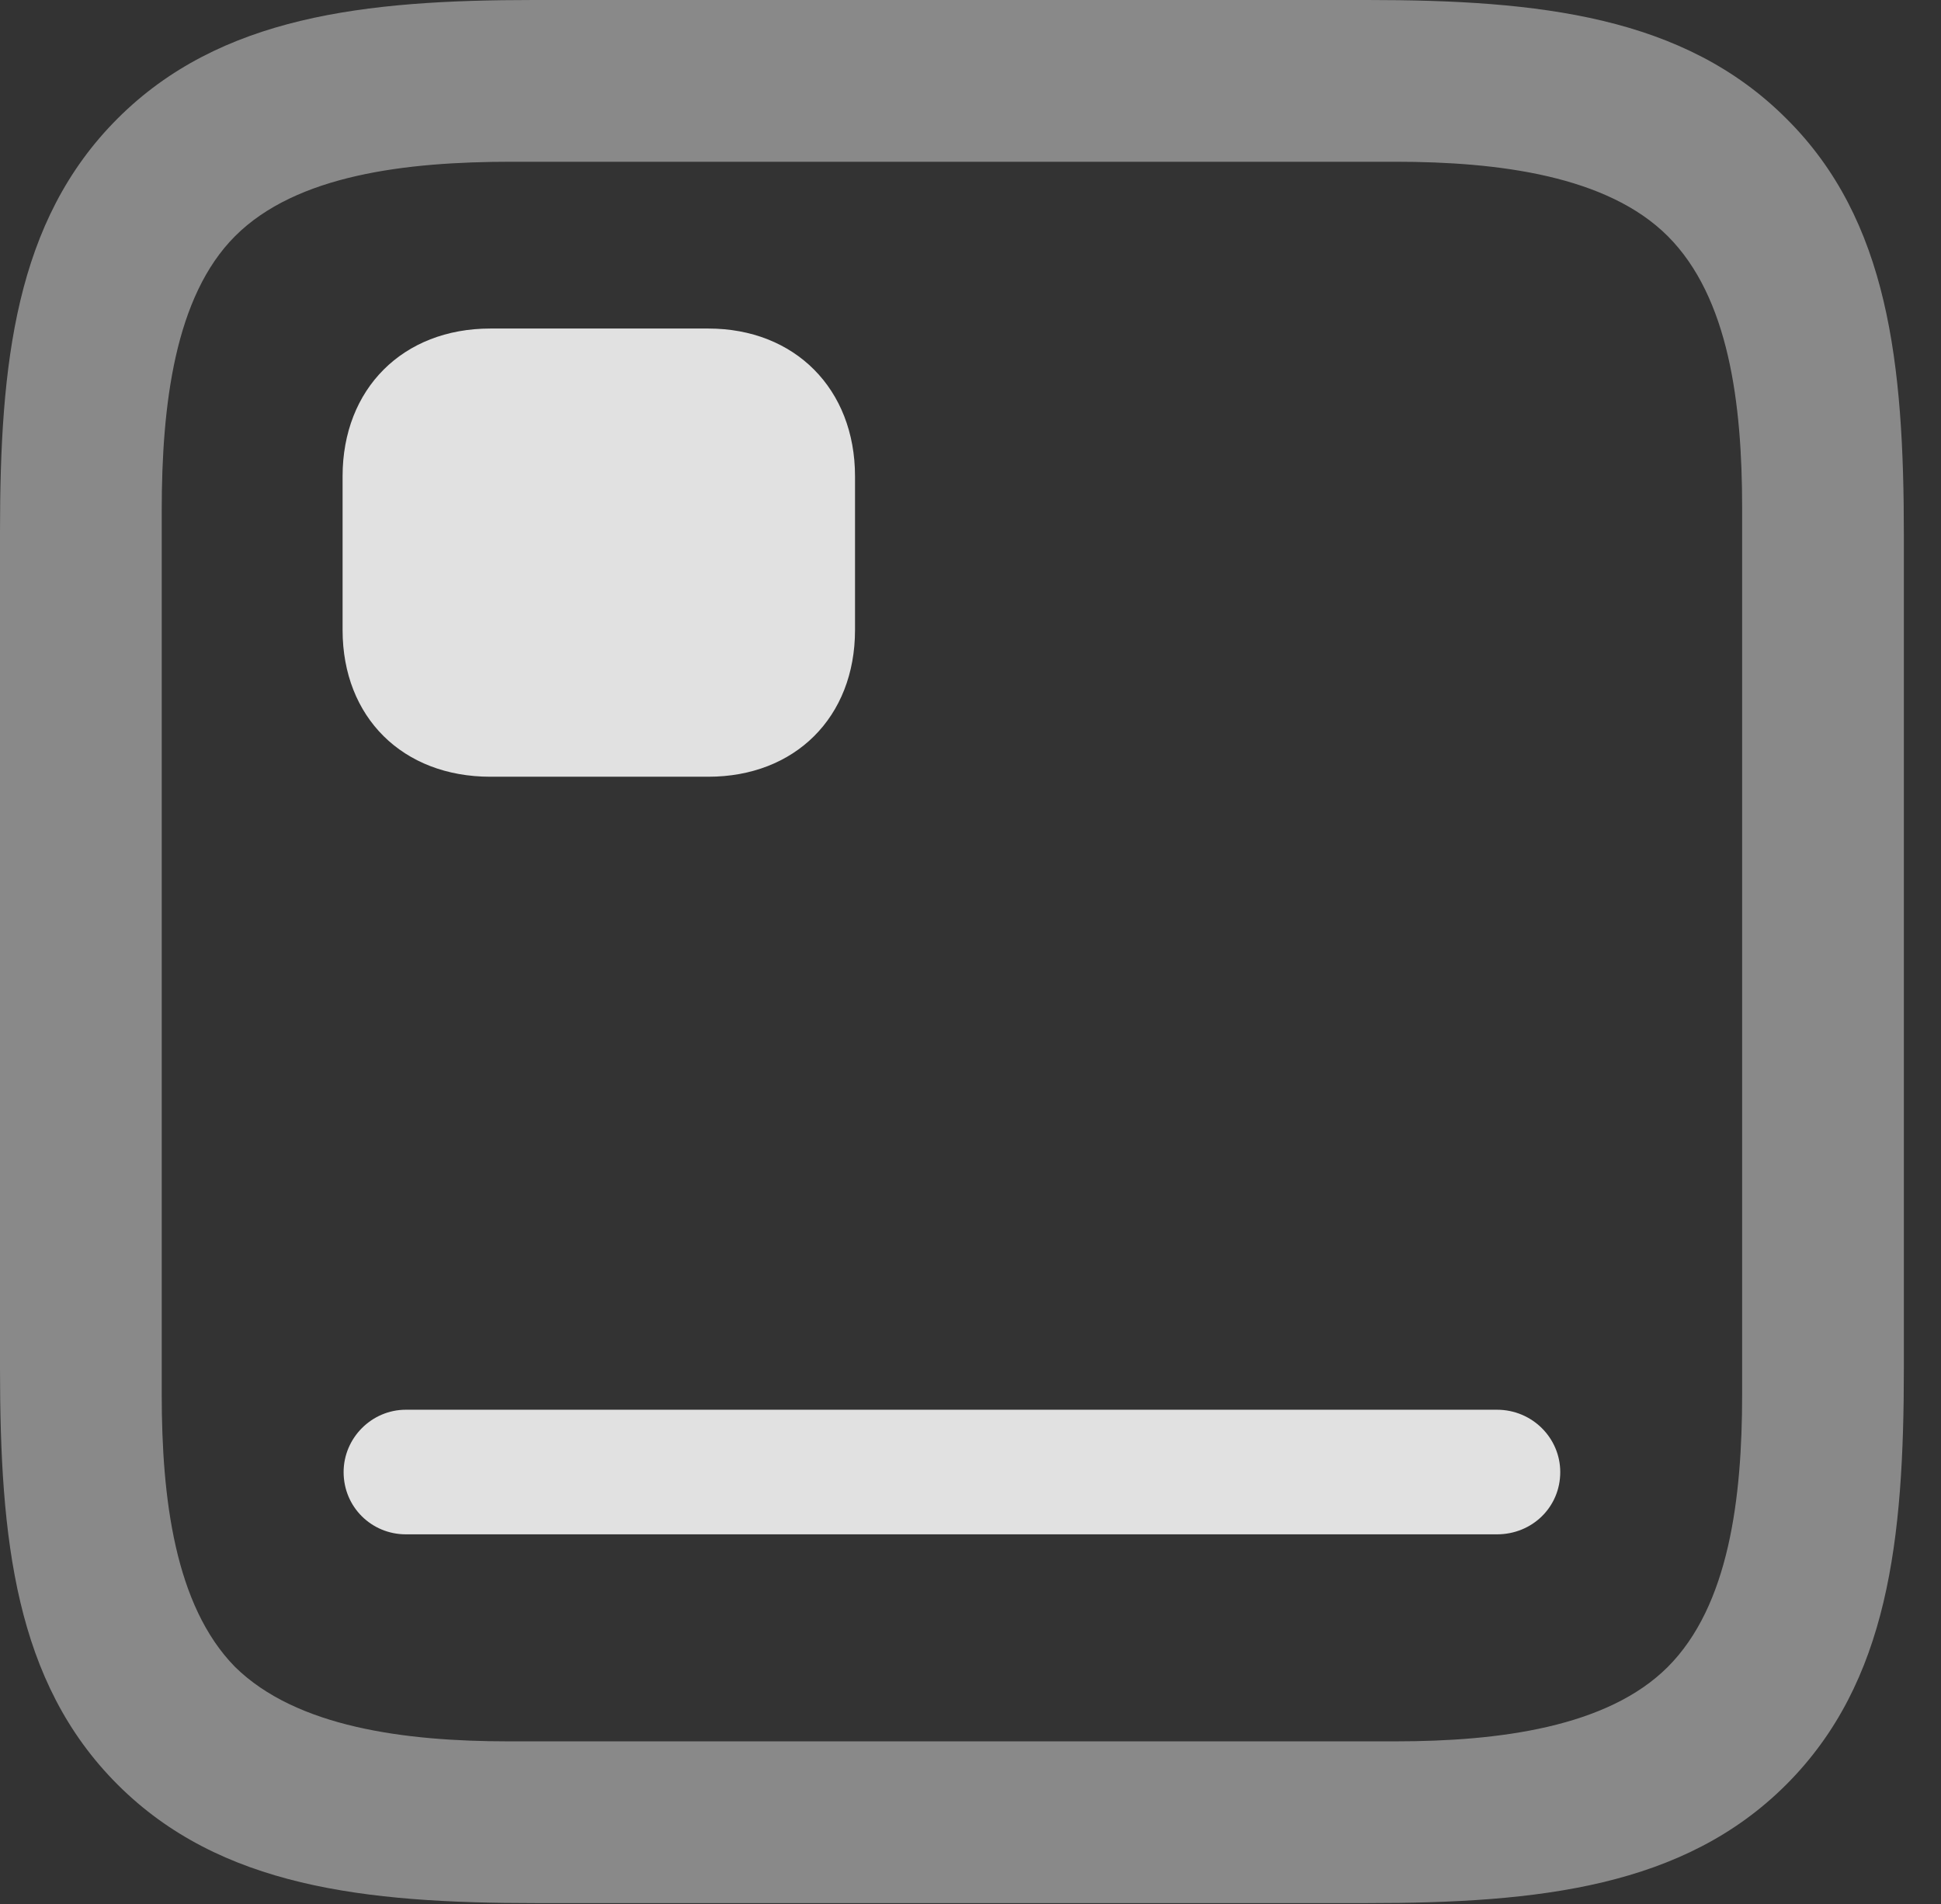 <?xml version="1.0" encoding="UTF-8"?>
<!--Generator: Apple Native CoreSVG 341-->
<!DOCTYPE svg
PUBLIC "-//W3C//DTD SVG 1.1//EN"
       "http://www.w3.org/Graphics/SVG/1.1/DTD/svg11.dtd">
<svg version="1.1" xmlns="http://www.w3.org/2000/svg" xmlns:xlink="http://www.w3.org/1999/xlink" viewBox="0 0 18.867 18.506">
 <rect x="0" y="0" width="18.867" height="18.506" fill="#333333" stroke="none"/>
 <g>
  <rect height="18.506" opacity="0" width="18.867" x="0" y="0"/>
  <path d="M17.363 1.152C16.367 0.156 14.961 0 13.291 0L5.186 0C3.545 0 2.139 0.156 1.143 1.152C0.146 2.148 0 3.535 0 5.176L0 13.291C0 14.961 0.146 16.348 1.143 17.344C2.139 18.34 3.545 18.496 5.205 18.496L13.291 18.496C14.961 18.496 16.367 18.34 17.363 17.344C18.359 16.348 18.506 14.961 18.506 13.291L18.506 5.205C18.506 3.535 18.359 2.139 17.363 1.152ZM16.934 4.932L16.934 13.555C16.934 14.56 16.807 15.605 16.211 16.201C15.625 16.787 14.57 16.924 13.565 16.924L4.941 16.924C3.936 16.924 2.881 16.787 2.285 16.201C1.699 15.605 1.572 14.56 1.572 13.555L1.572 4.961C1.572 3.936 1.699 2.881 2.285 2.295C2.881 1.699 3.945 1.572 4.971 1.572L13.565 1.572C14.57 1.572 15.625 1.709 16.211 2.295C16.807 2.891 16.934 3.926 16.934 4.932Z" fill="white" fill-opacity="0.425"/>
  <path d="M3.945 14.912L14.551 14.912C14.893 14.912 15.166 14.648 15.166 14.307C15.166 13.975 14.893 13.701 14.551 13.701L3.945 13.701C3.613 13.701 3.34 13.975 3.34 14.307C3.34 14.648 3.613 14.912 3.945 14.912ZM4.766 7.549L6.885 7.549C7.725 7.549 8.311 6.973 8.311 6.123L8.311 4.629C8.311 3.779 7.725 3.193 6.885 3.193L4.766 3.193C3.916 3.193 3.33 3.779 3.33 4.629L3.33 6.123C3.33 6.973 3.916 7.549 4.766 7.549Z" fill="white" fill-opacity="0.85"/>
 </g>
</svg>
